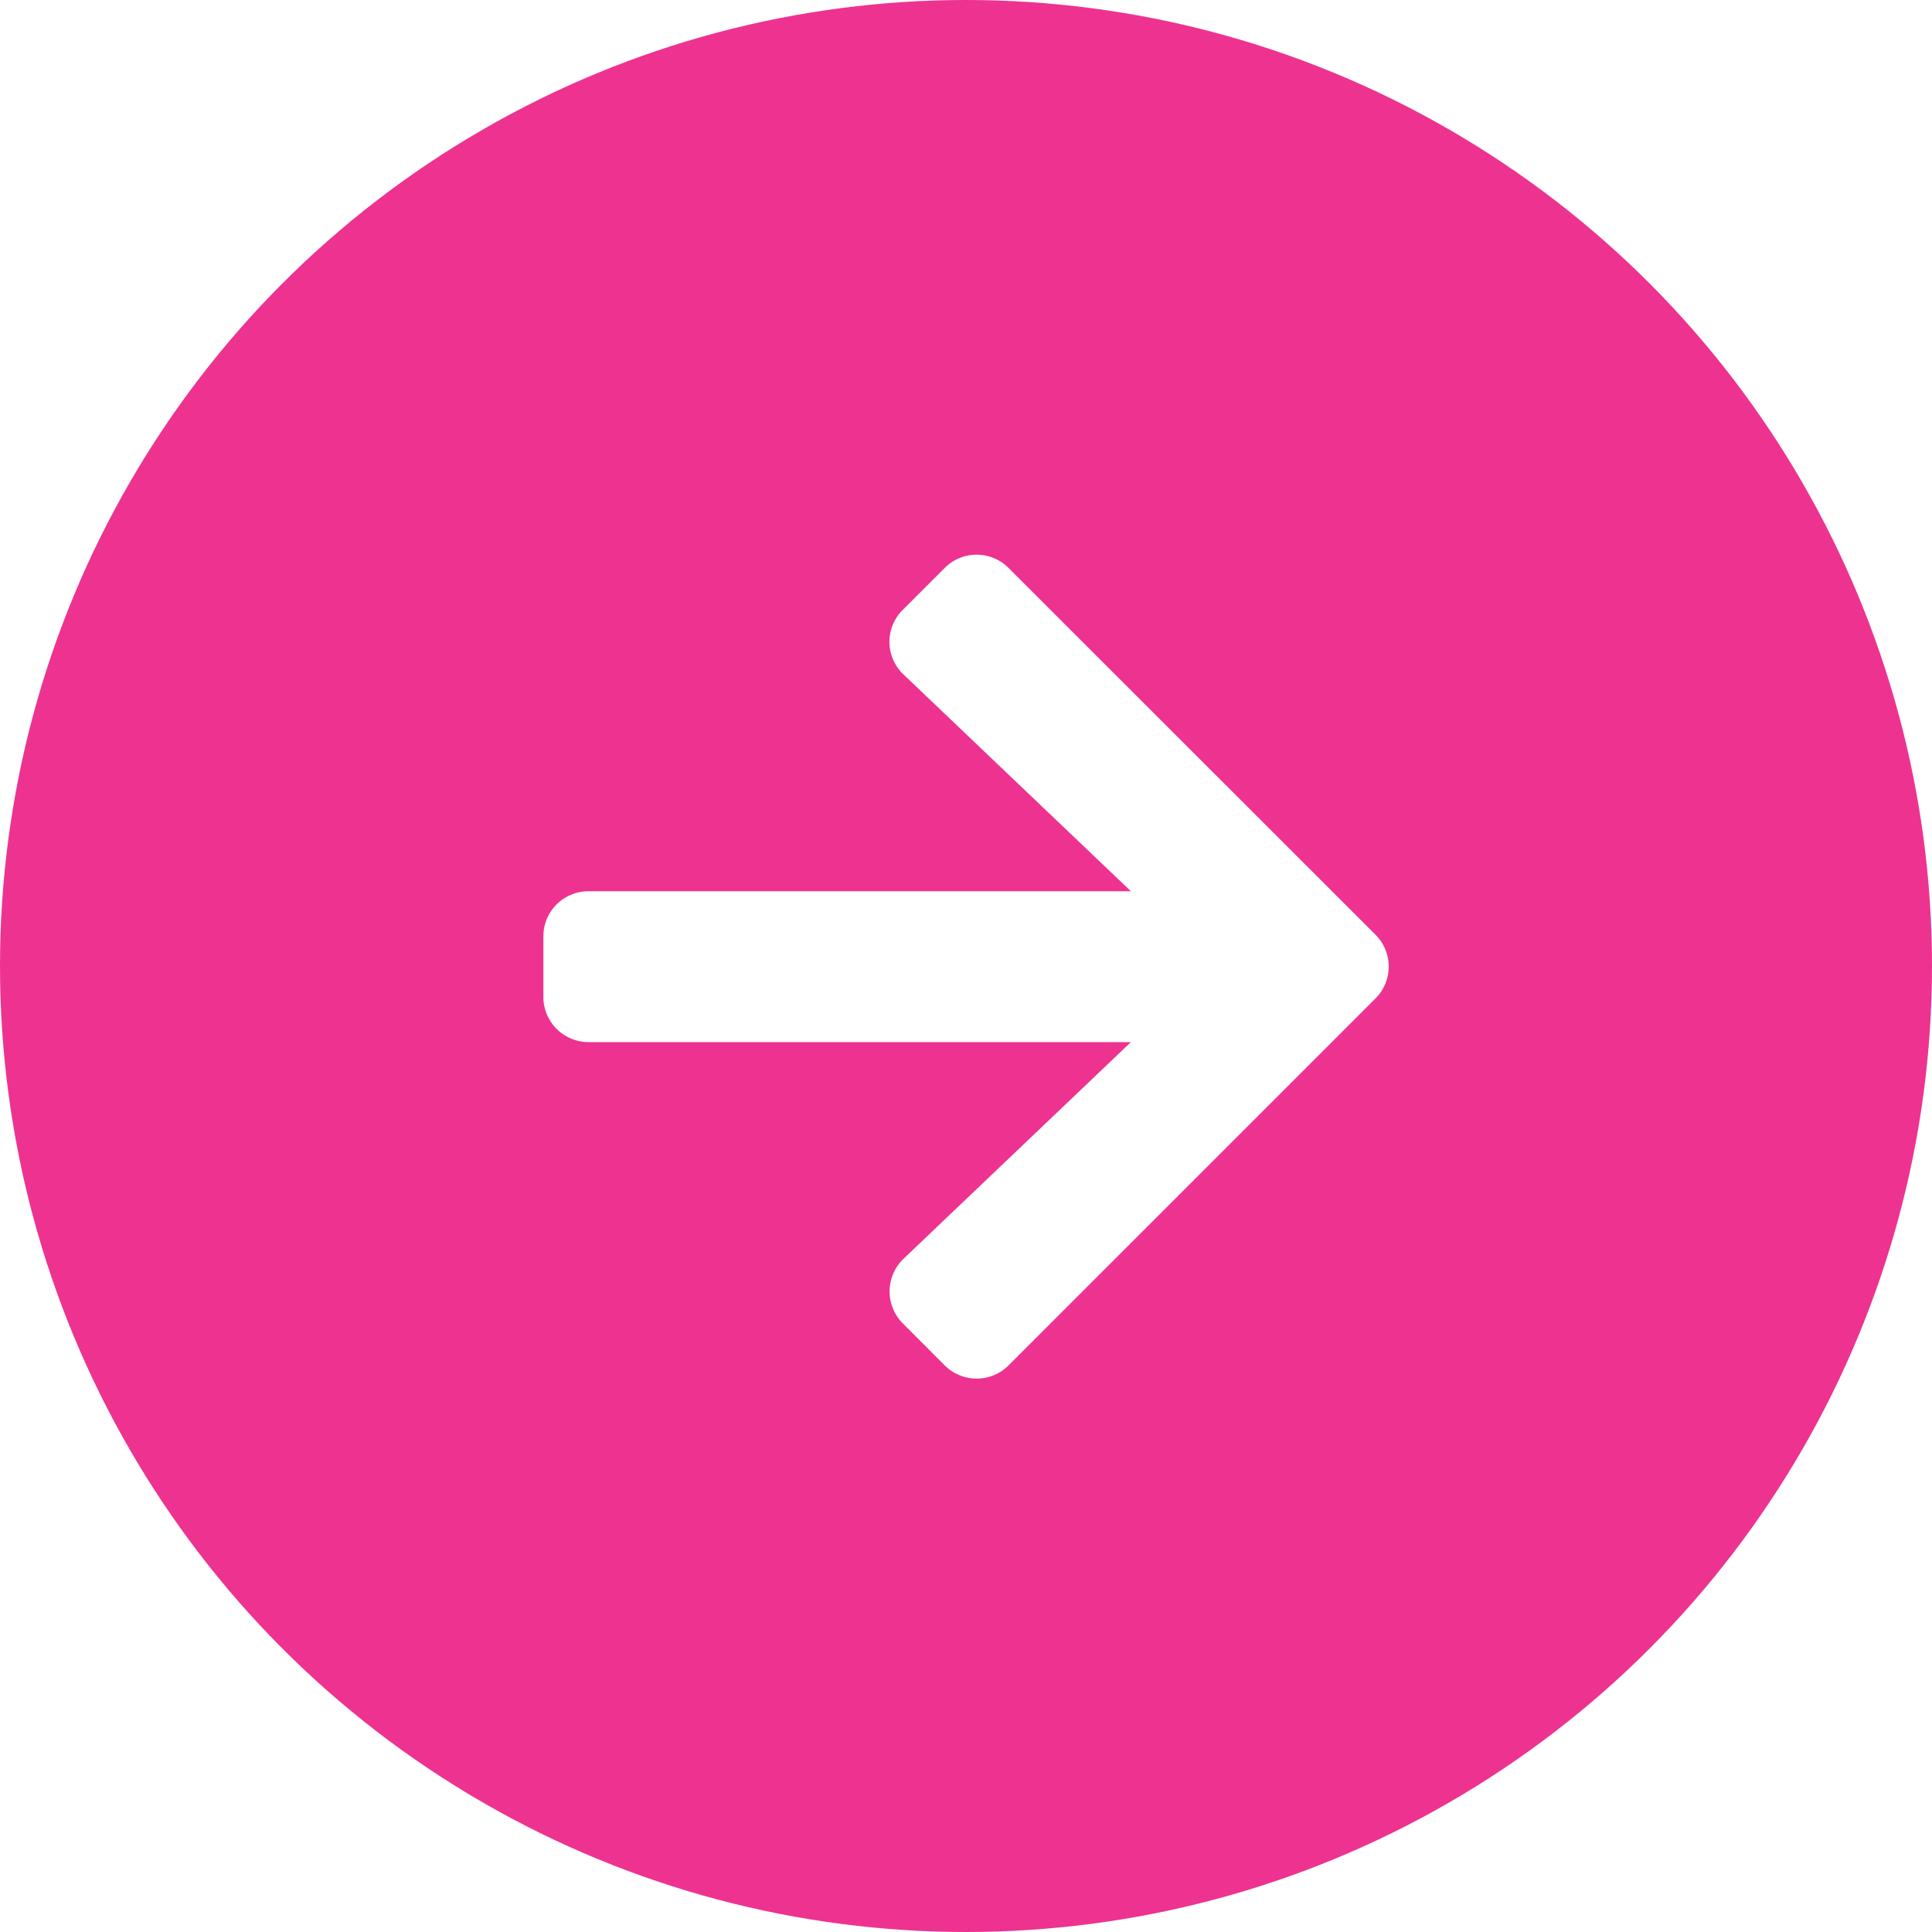 <svg xmlns="http://www.w3.org/2000/svg" width="20" height="20" viewBox="0 0 20 20"><defs><filter id="a"><feColorMatrix in="SourceGraphic" values="0 0 0 0 1 0 0 0 0 1 0 0 0 0 1 0 0 0 1 0"/></filter></defs><g fill="none" fill-rule="evenodd"><circle cx="10" cy="10" r="10" fill="#ED338F"/><g filter="url(#a)"><path fill="#FFF" fill-rule="nonzero" d="M9.346 6.313l.433-.433a.466.466 0 01.662 0l3.797 3.795a.466.466 0 010 .662l-3.797 3.797a.468.468 0 01-.662 0l-.433-.434a.469.469 0 01.008-.67l2.353-2.242H6.094a.468.468 0 01-.469-.469v-.625c0-.26.209-.468.469-.468h5.613L9.354 6.983a.465.465 0 01-.008-.67z"/></g></g></svg>